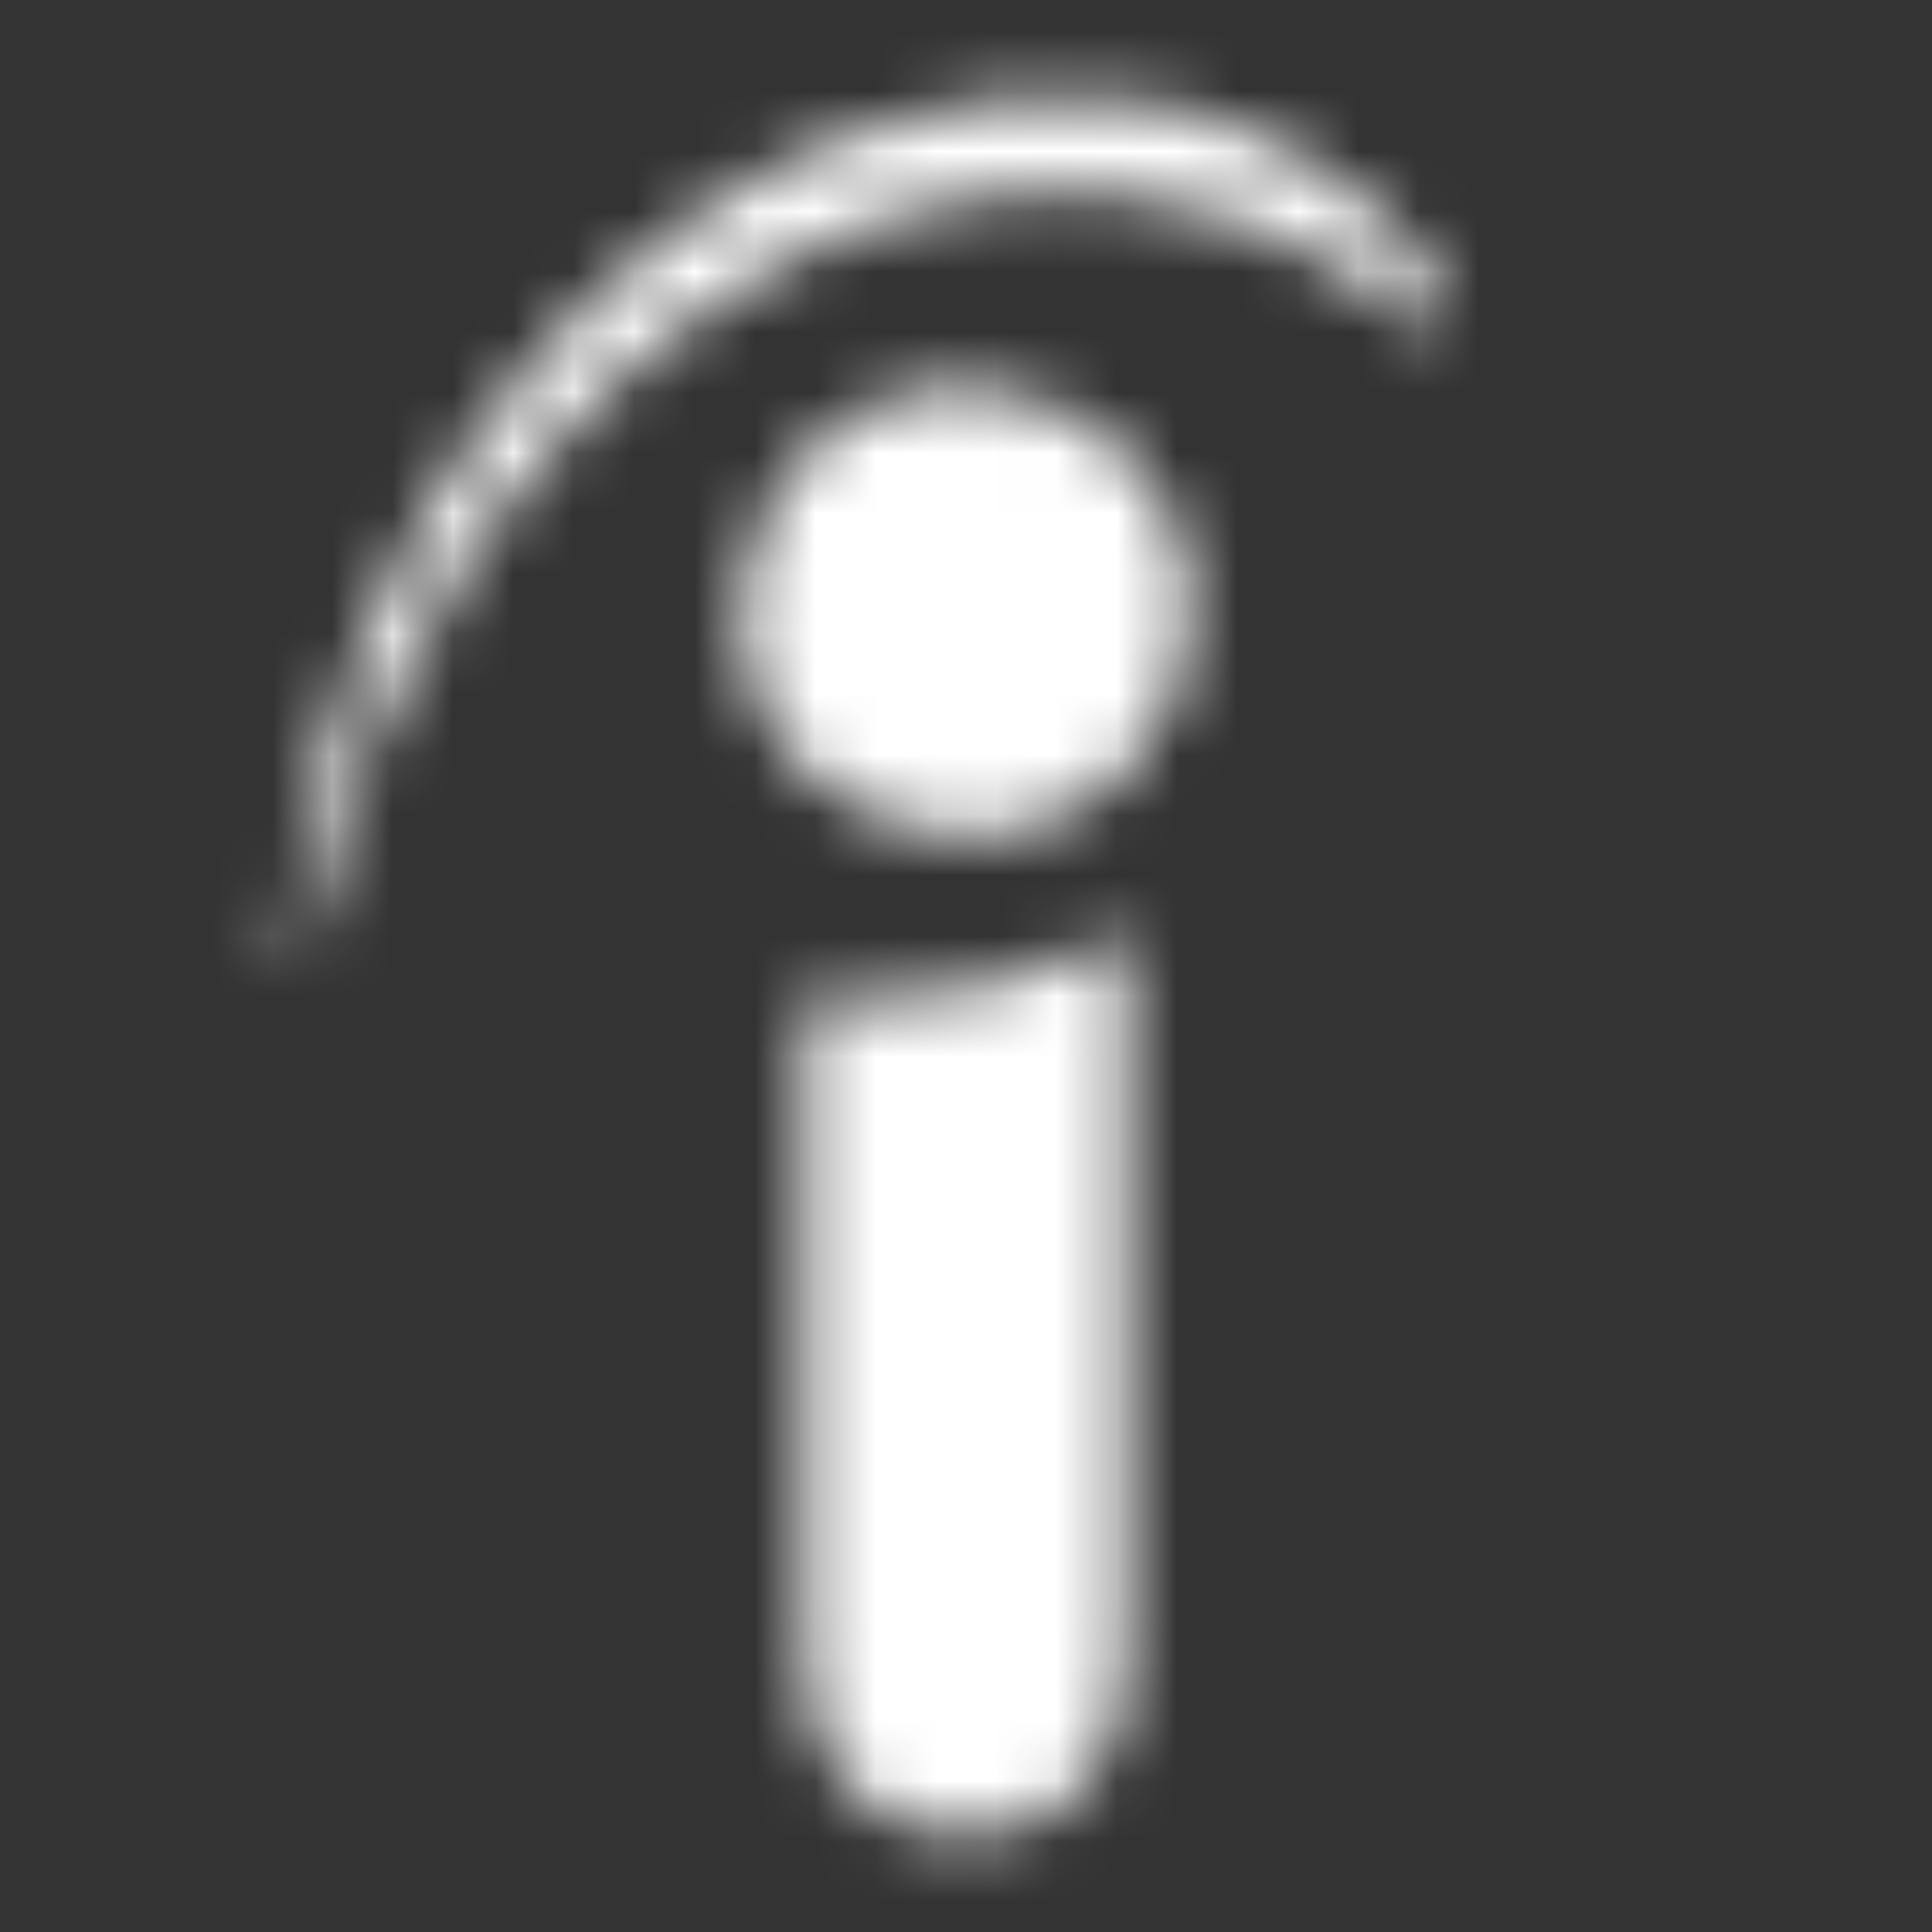 <svg width="32" height="32" viewBox="0 0 32 32" fill="none" xmlns="http://www.w3.org/2000/svg">
<rect x="0" y="0" width="32" height="32" fill="#333333" stroke="none"/>
<mask id="mask0" mask-type="alpha" maskUnits="userSpaceOnUse" x="4" y="1" width="20" height="30">
<path fill-rule="evenodd" clip-rule="evenodd" d="M22.746 3.455C20.225 1.267 16.869 1.21 13.924 2.276C9.648 4.066 6.675 7.973 5.329 12.663C5.103 13.543 4.919 14.425 4.82 15.334C4.82 15.337 4.819 15.351 4.817 15.373C4.806 15.549 4.763 16.23 4.876 16.016C4.971 15.857 5.027 15.642 5.079 15.443C5.096 15.375 5.113 15.31 5.131 15.249C5.782 13.046 6.575 11.043 7.793 9.138C10.71 4.833 15.397 2.062 20.353 3.597C21.273 3.909 22.094 4.364 22.915 4.904C22.926 4.912 22.942 4.924 22.961 4.938C23.222 5.135 24.201 5.871 23.963 5.103C23.751 4.449 23.213 3.895 22.746 3.455ZM17.691 13.457C15.853 14.398 13.603 13.663 12.677 11.825C11.736 9.986 12.471 7.737 14.309 6.81C16.147 5.869 18.397 6.604 19.323 8.442C20.265 10.28 19.529 12.53 17.691 13.457ZM13.333 27.378V16.528C13.667 16.558 13.984 16.572 14.317 16.572C15.905 16.572 17.397 16.174 18.667 15.467V27.378C18.667 28.395 18.413 29.147 17.921 29.648C17.429 30.149 16.778 30.4 15.984 30.4C15.206 30.4 14.587 30.149 14.079 29.633C13.587 29.132 13.333 28.381 13.333 27.378Z" fill="white"/>
</mask>
<g mask="url(#mask0)">
<path d="M0 0H32V32H0V0Z" fill="#9013FE"/>
<rect width="32" height="32" fill="white"/>
</g>
</svg>
